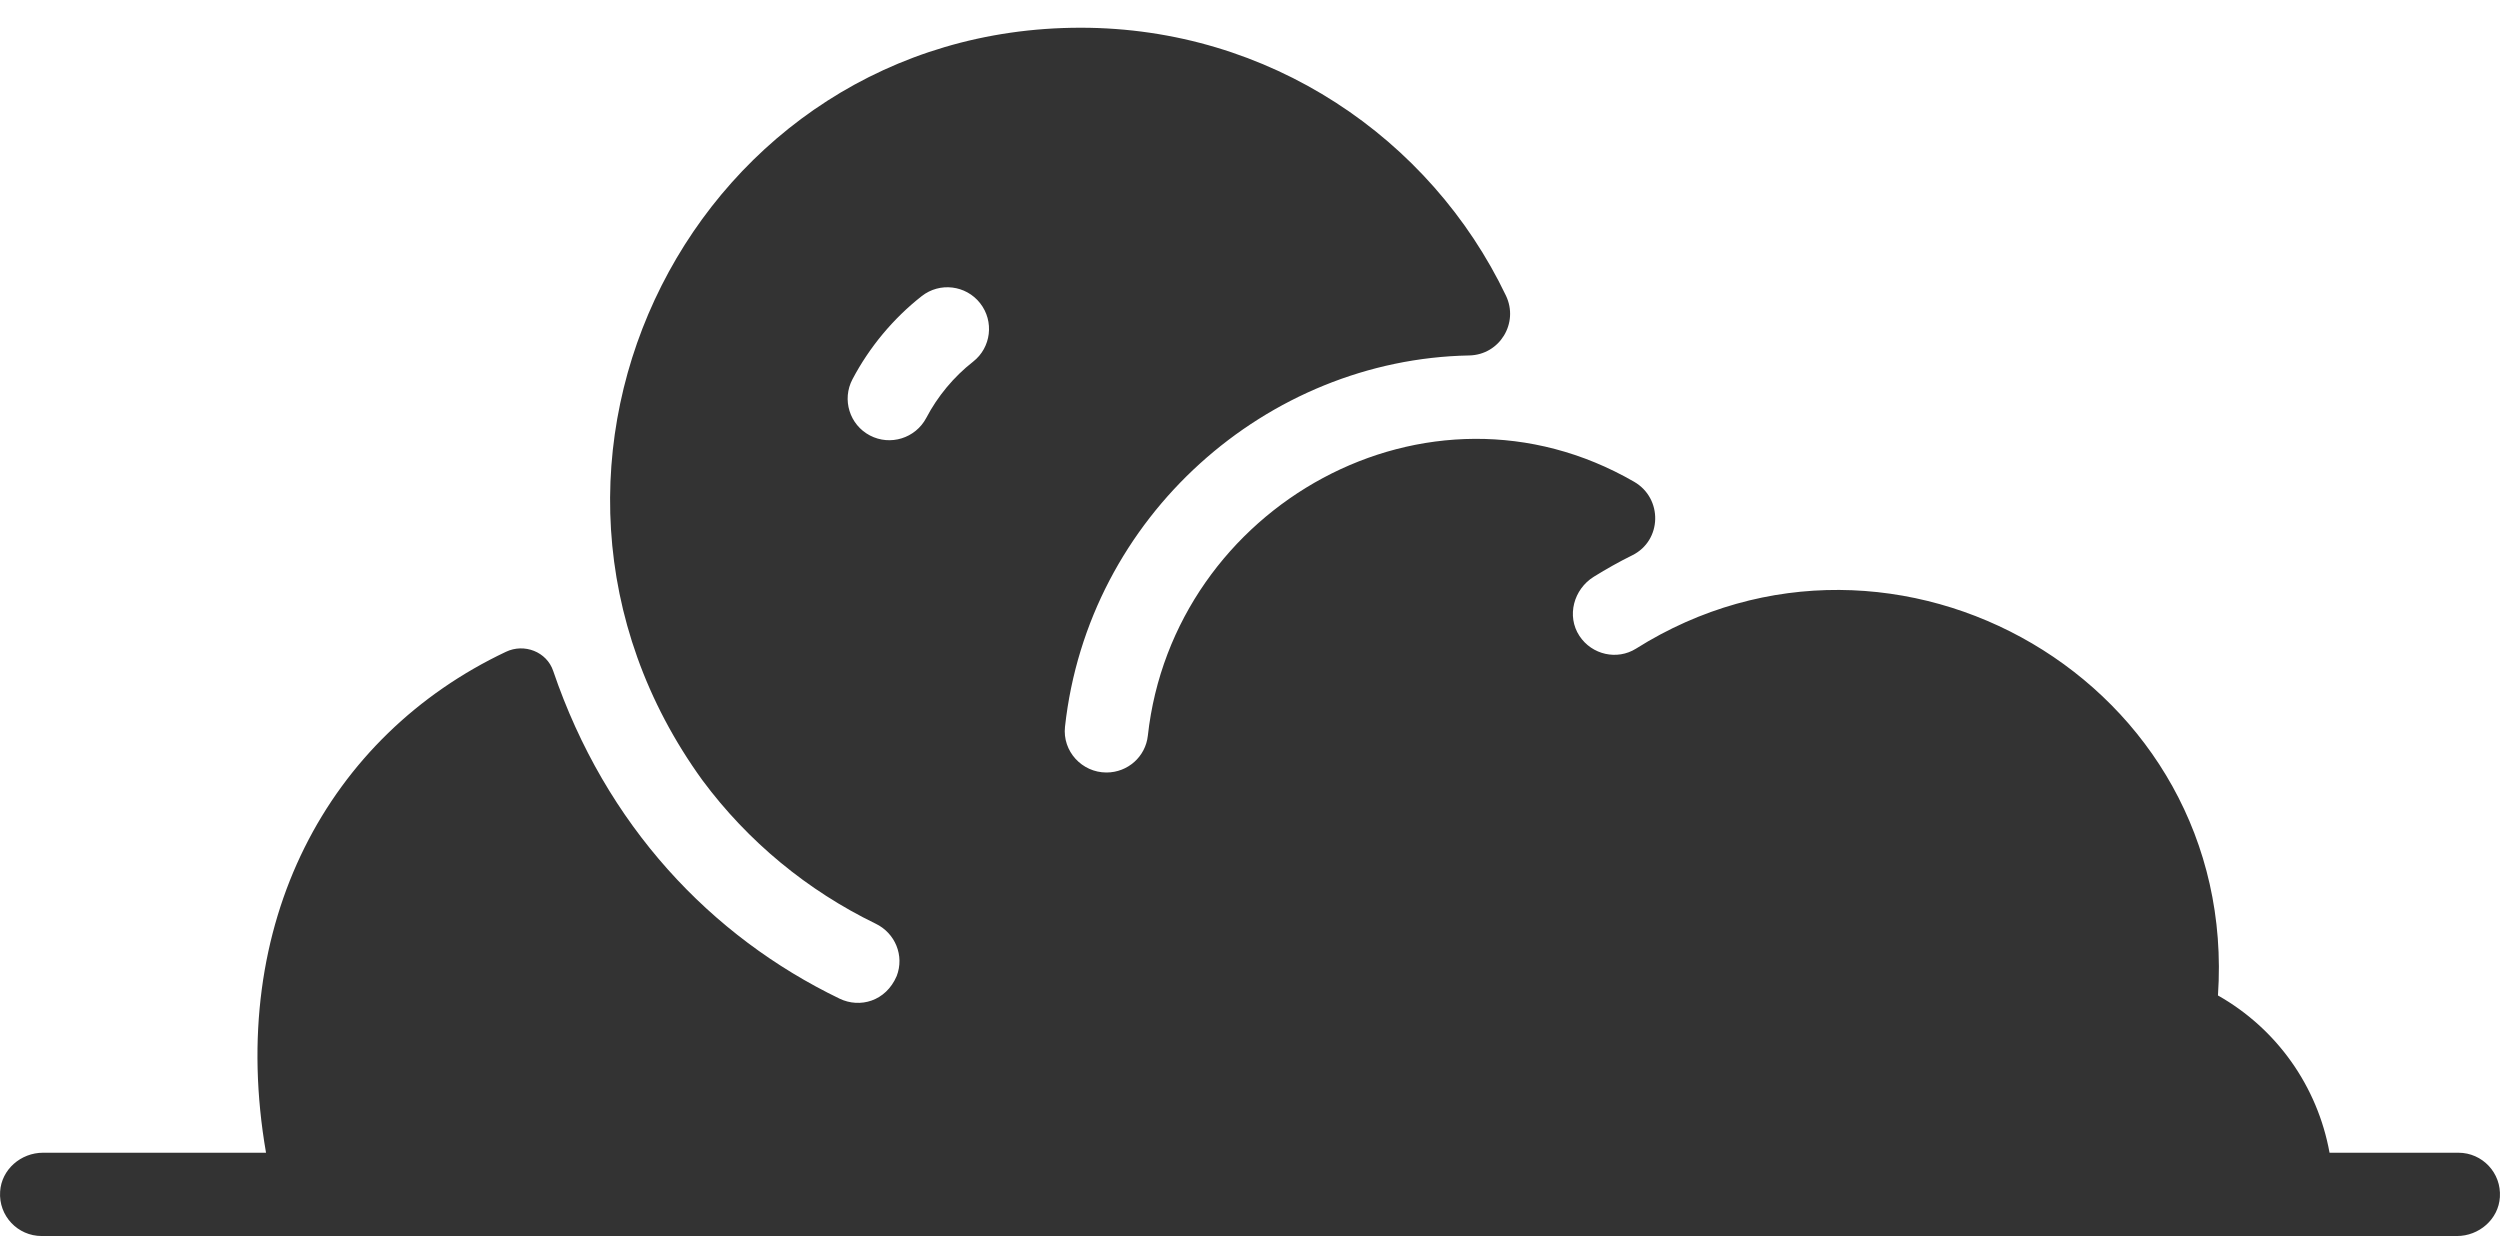 <svg width="22" height="11" viewBox="0 0 22 11" fill="none" xmlns="http://www.w3.org/2000/svg">
<path id="Vector" d="M21.634 10.144H20.5C20.394 9.56 20.037 9.054 19.518 8.76C19.705 6.007 16.679 4.271 14.397 5.708C14.231 5.812 14.009 5.763 13.899 5.596C13.784 5.421 13.848 5.185 14.026 5.075C14.136 5.007 14.249 4.943 14.365 4.886C14.626 4.756 14.634 4.387 14.381 4.24C12.563 3.189 10.323 4.456 10.101 6.474C10.081 6.658 9.925 6.798 9.737 6.798C9.52 6.798 9.348 6.61 9.372 6.395C9.575 4.544 11.149 3.161 12.929 3.128C13.197 3.123 13.368 2.843 13.252 2.601C12.588 1.213 11.168 0.244 9.51 0.244C6.125 0.244 4.169 4.088 6.182 6.867C6.583 7.407 7.106 7.837 7.705 8.128C7.878 8.211 7.96 8.41 7.891 8.589C7.795 8.813 7.566 8.874 7.388 8.788C6.255 8.241 5.33 7.263 4.868 5.904C4.811 5.735 4.613 5.659 4.452 5.736C2.894 6.473 1.99 8.121 2.341 10.144H0.379C0.184 10.144 0.013 10.291 0.001 10.486C-0.013 10.7 0.156 10.877 0.367 10.877H21.621C21.816 10.877 21.987 10.729 21.999 10.535C22.013 10.321 21.844 10.144 21.634 10.144ZM8.563 3.183C8.393 3.316 8.251 3.487 8.151 3.678C8.056 3.857 7.834 3.926 7.655 3.832C7.476 3.738 7.407 3.516 7.502 3.337C7.65 3.056 7.86 2.803 8.111 2.606C8.27 2.481 8.5 2.509 8.625 2.668C8.75 2.827 8.723 3.058 8.563 3.183Z" fill="#333333"/>
</svg>
